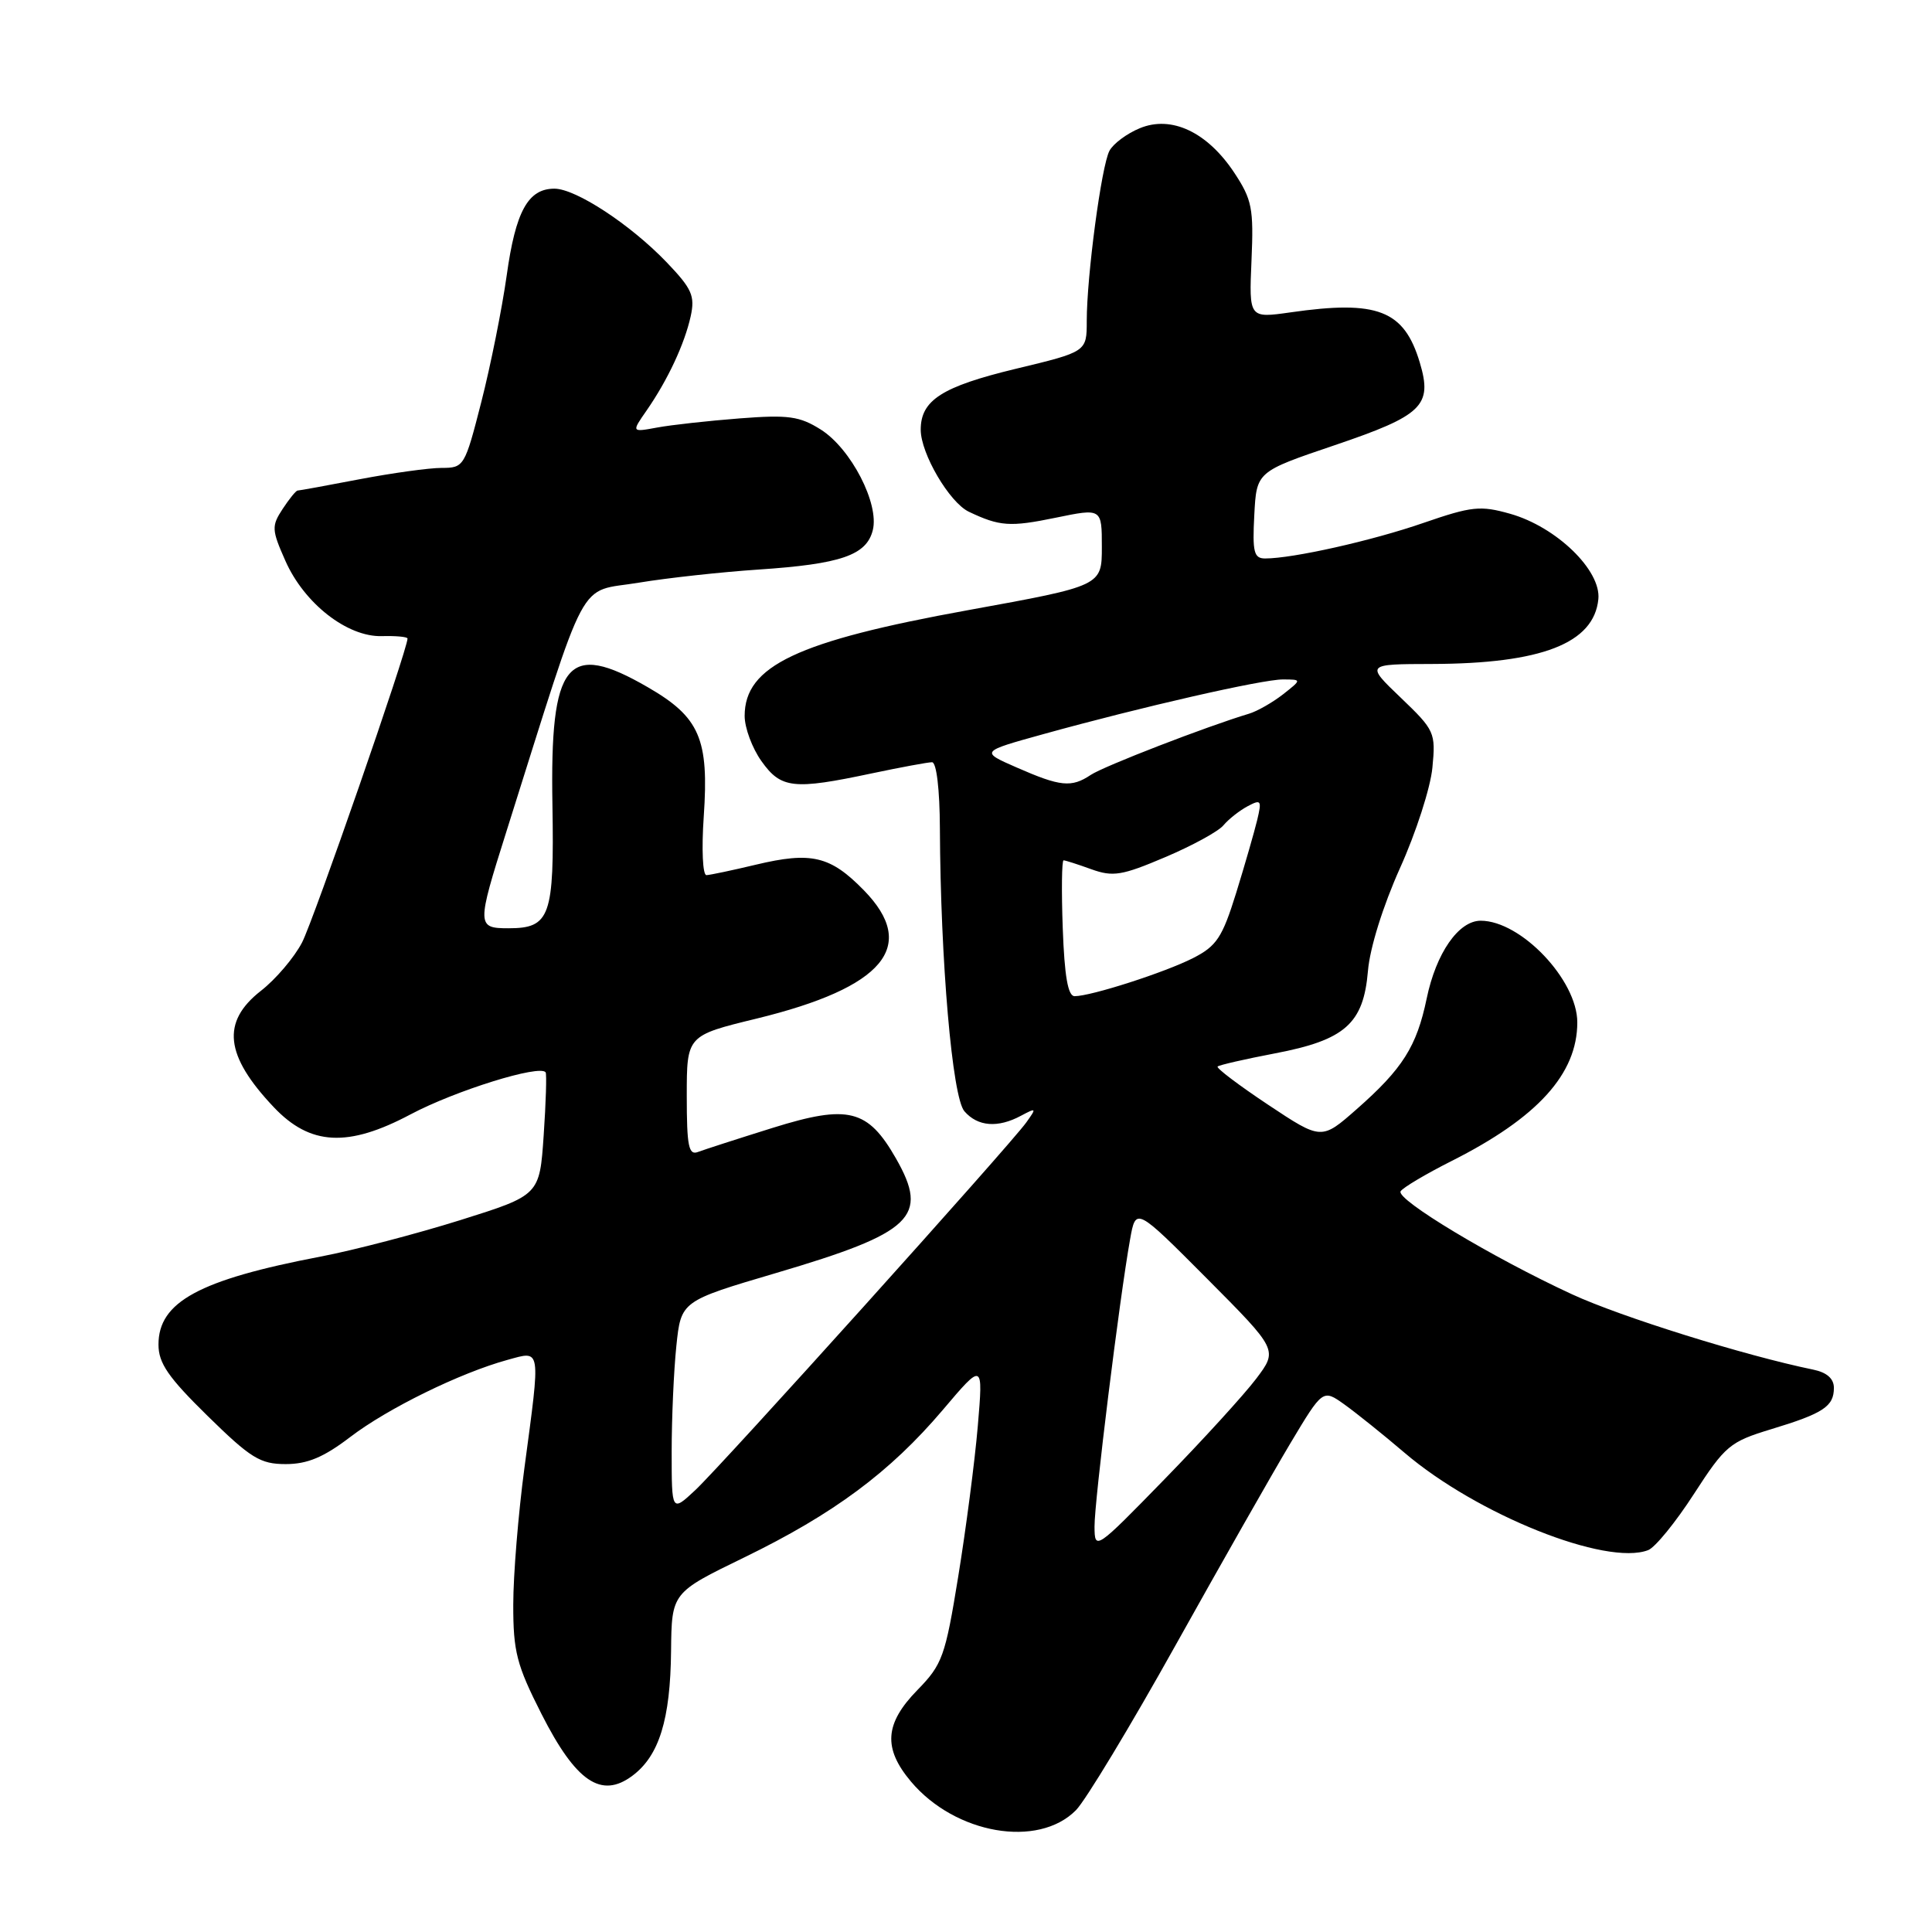 <?xml version="1.0" encoding="UTF-8" standalone="no"?>
<!DOCTYPE svg PUBLIC "-//W3C//DTD SVG 1.1//EN" "http://www.w3.org/Graphics/SVG/1.1/DTD/svg11.dtd" >
<svg xmlns="http://www.w3.org/2000/svg" xmlns:xlink="http://www.w3.org/1999/xlink" version="1.1" viewBox="0 0 256 256">
 <g >
 <path fill="currentColor"
d=" M 142.57 239.86 C 143.85 238.56 149.79 228.72 155.77 218.00 C 161.75 207.28 168.59 195.25 170.96 191.28 C 175.28 184.06 175.28 184.06 178.13 186.09 C 179.69 187.21 183.29 190.09 186.11 192.50 C 195.72 200.70 212.83 207.54 218.39 205.40 C 219.31 205.05 222.04 201.70 224.46 197.95 C 228.60 191.55 229.22 191.04 234.68 189.38 C 241.61 187.28 243.00 186.36 243.00 183.90 C 243.00 182.67 242.06 181.85 240.25 181.48 C 231.23 179.63 214.79 174.50 208.30 171.50 C 197.77 166.64 184.93 158.92 185.59 157.85 C 185.90 157.36 188.93 155.56 192.32 153.85 C 203.73 148.11 209.00 142.30 209.00 135.47 C 209.00 129.86 201.53 122.00 196.20 122.00 C 193.27 122.00 190.29 126.28 189.04 132.32 C 187.72 138.66 185.86 141.61 179.78 146.96 C 175.10 151.08 175.10 151.08 168.04 146.39 C 164.15 143.80 161.14 141.53 161.34 141.32 C 161.55 141.12 164.96 140.34 168.93 139.58 C 178.23 137.81 180.67 135.64 181.26 128.66 C 181.51 125.61 183.26 120.03 185.51 115.02 C 187.62 110.35 189.55 104.37 189.80 101.72 C 190.25 97.07 190.11 96.76 185.61 92.45 C 180.96 88.00 180.96 88.00 189.73 87.98 C 204.27 87.94 211.20 85.24 211.79 79.40 C 212.18 75.58 206.24 69.82 200.11 68.08 C 196.15 66.96 195.02 67.08 188.61 69.29 C 181.80 71.65 171.31 74.00 167.64 74.00 C 166.15 74.00 165.94 73.16 166.20 68.25 C 166.50 62.50 166.50 62.50 176.83 59.00 C 188.51 55.04 189.84 53.75 188.13 48.04 C 186.05 41.10 182.54 39.73 171.00 41.39 C 165.50 42.17 165.50 42.17 165.83 34.51 C 166.13 27.61 165.90 26.45 163.55 22.89 C 159.98 17.50 155.22 15.25 151.03 16.99 C 149.32 17.69 147.51 19.04 147.01 19.98 C 145.95 21.95 144.00 36.58 144.00 42.53 C 144.00 46.61 144.00 46.61 134.59 48.87 C 124.81 51.23 122.00 53.03 122.00 56.94 C 122.00 60.10 125.81 66.59 128.38 67.81 C 132.46 69.75 133.83 69.85 139.89 68.60 C 146.00 67.34 146.00 67.34 146.00 72.48 C 146.00 77.63 146.00 77.63 128.32 80.84 C 105.59 84.96 98.67 88.24 98.67 94.87 C 98.67 96.44 99.67 99.14 100.90 100.86 C 103.49 104.50 105.13 104.68 115.50 102.48 C 119.35 101.67 122.95 101.00 123.50 101.00 C 124.09 101.00 124.52 104.61 124.54 109.75 C 124.62 127.32 126.18 145.41 127.79 147.25 C 129.55 149.28 132.22 149.49 135.29 147.84 C 137.34 146.75 137.37 146.80 135.98 148.74 C 133.74 151.85 95.72 194.08 92.14 197.44 C 89.00 200.37 89.00 200.37 89.00 192.33 C 89.00 187.91 89.28 181.62 89.62 178.35 C 90.24 172.40 90.24 172.40 102.87 168.67 C 120.96 163.33 123.14 161.24 118.72 153.50 C 114.99 146.97 112.41 146.32 102.41 149.44 C 97.77 150.89 93.31 152.33 92.49 152.64 C 91.25 153.12 91.00 151.88 91.00 145.22 C 91.00 137.22 91.00 137.22 100.25 134.97 C 117.13 130.85 121.71 125.38 114.47 117.97 C 110.02 113.41 107.51 112.82 100.14 114.58 C 97.04 115.32 94.10 115.94 93.61 115.96 C 93.11 115.98 92.95 112.52 93.25 108.20 C 93.96 97.89 92.72 95.03 85.82 91.05 C 75.11 84.85 72.87 87.62 73.20 106.64 C 73.45 121.44 72.90 123.00 67.38 123.00 C 63.17 123.00 63.16 122.65 67.08 110.25 C 78.14 75.25 76.36 78.60 84.69 77.20 C 88.44 76.58 95.55 75.80 100.50 75.47 C 111.43 74.74 114.82 73.57 115.65 70.25 C 116.53 66.74 112.76 59.45 108.76 56.92 C 105.95 55.15 104.47 54.94 98.00 55.44 C 93.88 55.76 88.96 56.30 87.08 56.65 C 83.67 57.28 83.67 57.28 85.68 54.39 C 88.47 50.37 90.71 45.58 91.52 41.91 C 92.11 39.21 91.69 38.26 88.35 34.77 C 83.55 29.76 76.30 25.00 73.46 25.00 C 69.97 25.00 68.32 28.00 67.14 36.50 C 66.52 40.90 65.01 48.44 63.78 53.25 C 61.59 61.82 61.48 62.00 58.52 62.00 C 56.86 62.00 51.97 62.68 47.66 63.50 C 43.35 64.33 39.65 65.00 39.44 65.00 C 39.22 65.00 38.33 66.10 37.45 67.44 C 35.97 69.70 35.99 70.20 37.81 74.30 C 40.31 79.97 46.02 84.42 50.60 84.29 C 52.47 84.24 54.00 84.38 54.00 84.61 C 54.00 86.07 41.55 121.96 40.02 124.89 C 38.99 126.87 36.54 129.76 34.57 131.29 C 29.30 135.41 29.79 139.86 36.28 146.71 C 41.10 151.80 46.10 152.07 54.40 147.66 C 60.34 144.51 71.55 141.02 72.30 142.09 C 72.45 142.32 72.34 146.07 72.04 150.44 C 71.50 158.37 71.50 158.37 61.00 161.67 C 55.22 163.48 46.90 165.66 42.50 166.50 C 26.39 169.58 21.00 172.51 21.00 178.16 C 21.00 180.63 22.29 182.50 27.51 187.62 C 33.23 193.23 34.48 194.00 37.86 194.00 C 40.74 194.00 42.90 193.09 46.41 190.41 C 51.37 186.62 60.98 181.91 67.25 180.19 C 71.74 178.96 71.65 178.36 69.49 194.50 C 68.68 200.55 68.01 208.70 68.01 212.61 C 68.00 218.86 68.46 220.62 71.75 227.11 C 76.31 236.10 79.67 238.38 83.79 235.30 C 87.34 232.66 88.83 227.84 88.92 218.77 C 89.00 211.04 89.00 211.04 98.59 206.38 C 110.48 200.60 117.94 195.05 124.91 186.84 C 130.28 180.50 130.28 180.50 129.56 189.00 C 129.16 193.68 127.99 202.63 126.97 208.90 C 125.25 219.50 124.87 220.55 121.56 223.94 C 117.22 228.38 116.99 231.65 120.71 236.07 C 126.57 243.03 137.55 244.94 142.57 239.86 Z  M 145.03 202.29 C 145.00 199.03 148.34 172.04 149.74 164.23 C 150.50 159.95 150.50 159.95 159.92 169.41 C 169.33 178.87 169.33 178.87 166.45 182.69 C 164.87 184.78 159.40 190.78 154.31 196.00 C 145.17 205.38 145.05 205.46 145.03 202.29 Z  M 140.82 123.00 C 140.64 118.05 140.69 114.00 140.93 114.00 C 141.16 114.00 142.82 114.53 144.61 115.18 C 147.48 116.21 148.66 116.02 154.39 113.58 C 157.98 112.06 161.46 110.16 162.12 109.35 C 162.79 108.55 164.22 107.42 165.30 106.84 C 167.10 105.88 167.21 106.03 166.59 108.64 C 166.21 110.21 164.96 114.56 163.80 118.31 C 161.96 124.23 161.21 125.36 158.09 126.95 C 154.36 128.85 144.57 132.00 142.39 132.00 C 141.51 132.00 141.05 129.35 140.82 123.00 Z  M 134.70 101.69 C 129.90 99.59 129.90 99.59 138.20 97.29 C 151.25 93.67 167.26 90.02 170.00 90.03 C 172.50 90.04 172.50 90.04 170.00 92.01 C 168.62 93.08 166.60 94.24 165.50 94.57 C 159.87 96.26 146.25 101.53 144.53 102.68 C 141.97 104.39 140.51 104.24 134.70 101.69 Z "/>
</g>
</svg>